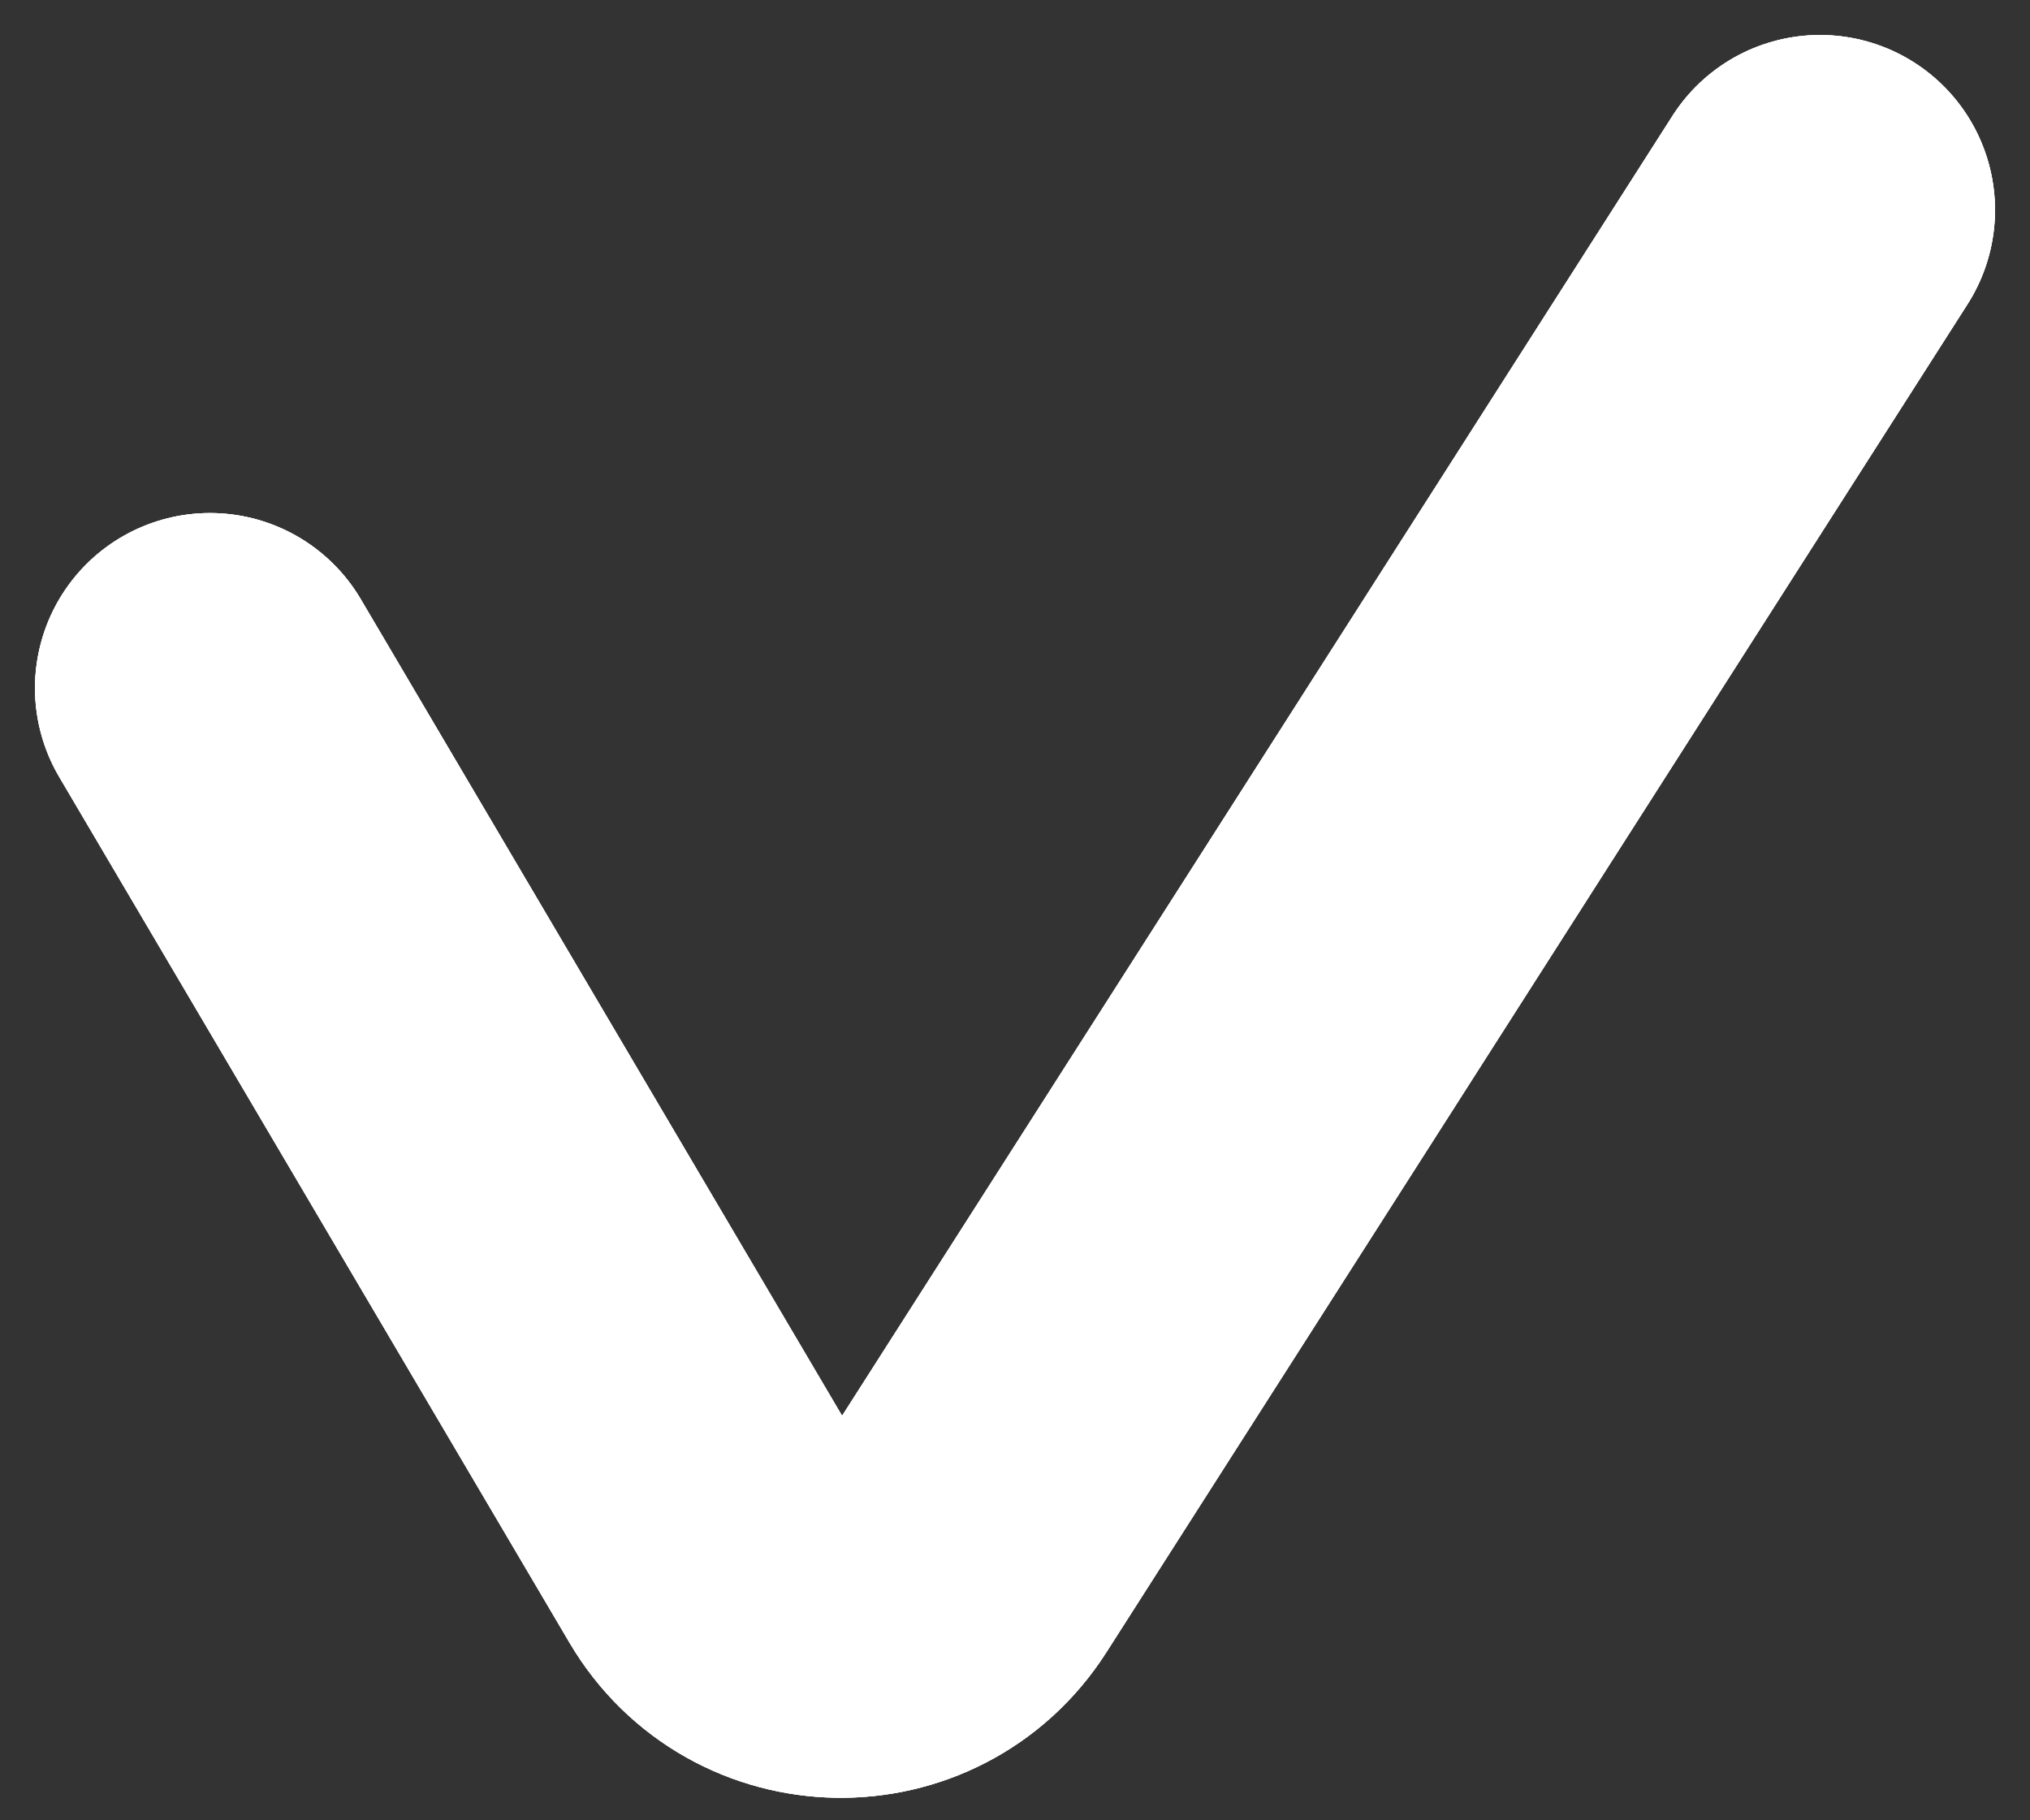 <svg width="29" height="26" viewBox="0 0 29 26" fill="none" xmlns="http://www.w3.org/2000/svg">
<rect x="0" y="0" width="29" height="26" fill="#333333" stroke="none"/>
<path d="M3 9.828L10.29 22.194C11.048 23.479 12.895 23.512 13.698 22.255L26 3" stroke="white" stroke-width="5" stroke-linecap="round"/>
<path d="M3 9.828L10.29 22.194C11.048 23.479 12.895 23.512 13.698 22.255L26 3" stroke="white" stroke-width="5" stroke-linecap="round"/>
<path d="M3 9.828L10.29 22.194C11.048 23.479 12.895 23.512 13.698 22.255L26 3" stroke="white" stroke-width="5" stroke-linecap="round"/>
</svg>
